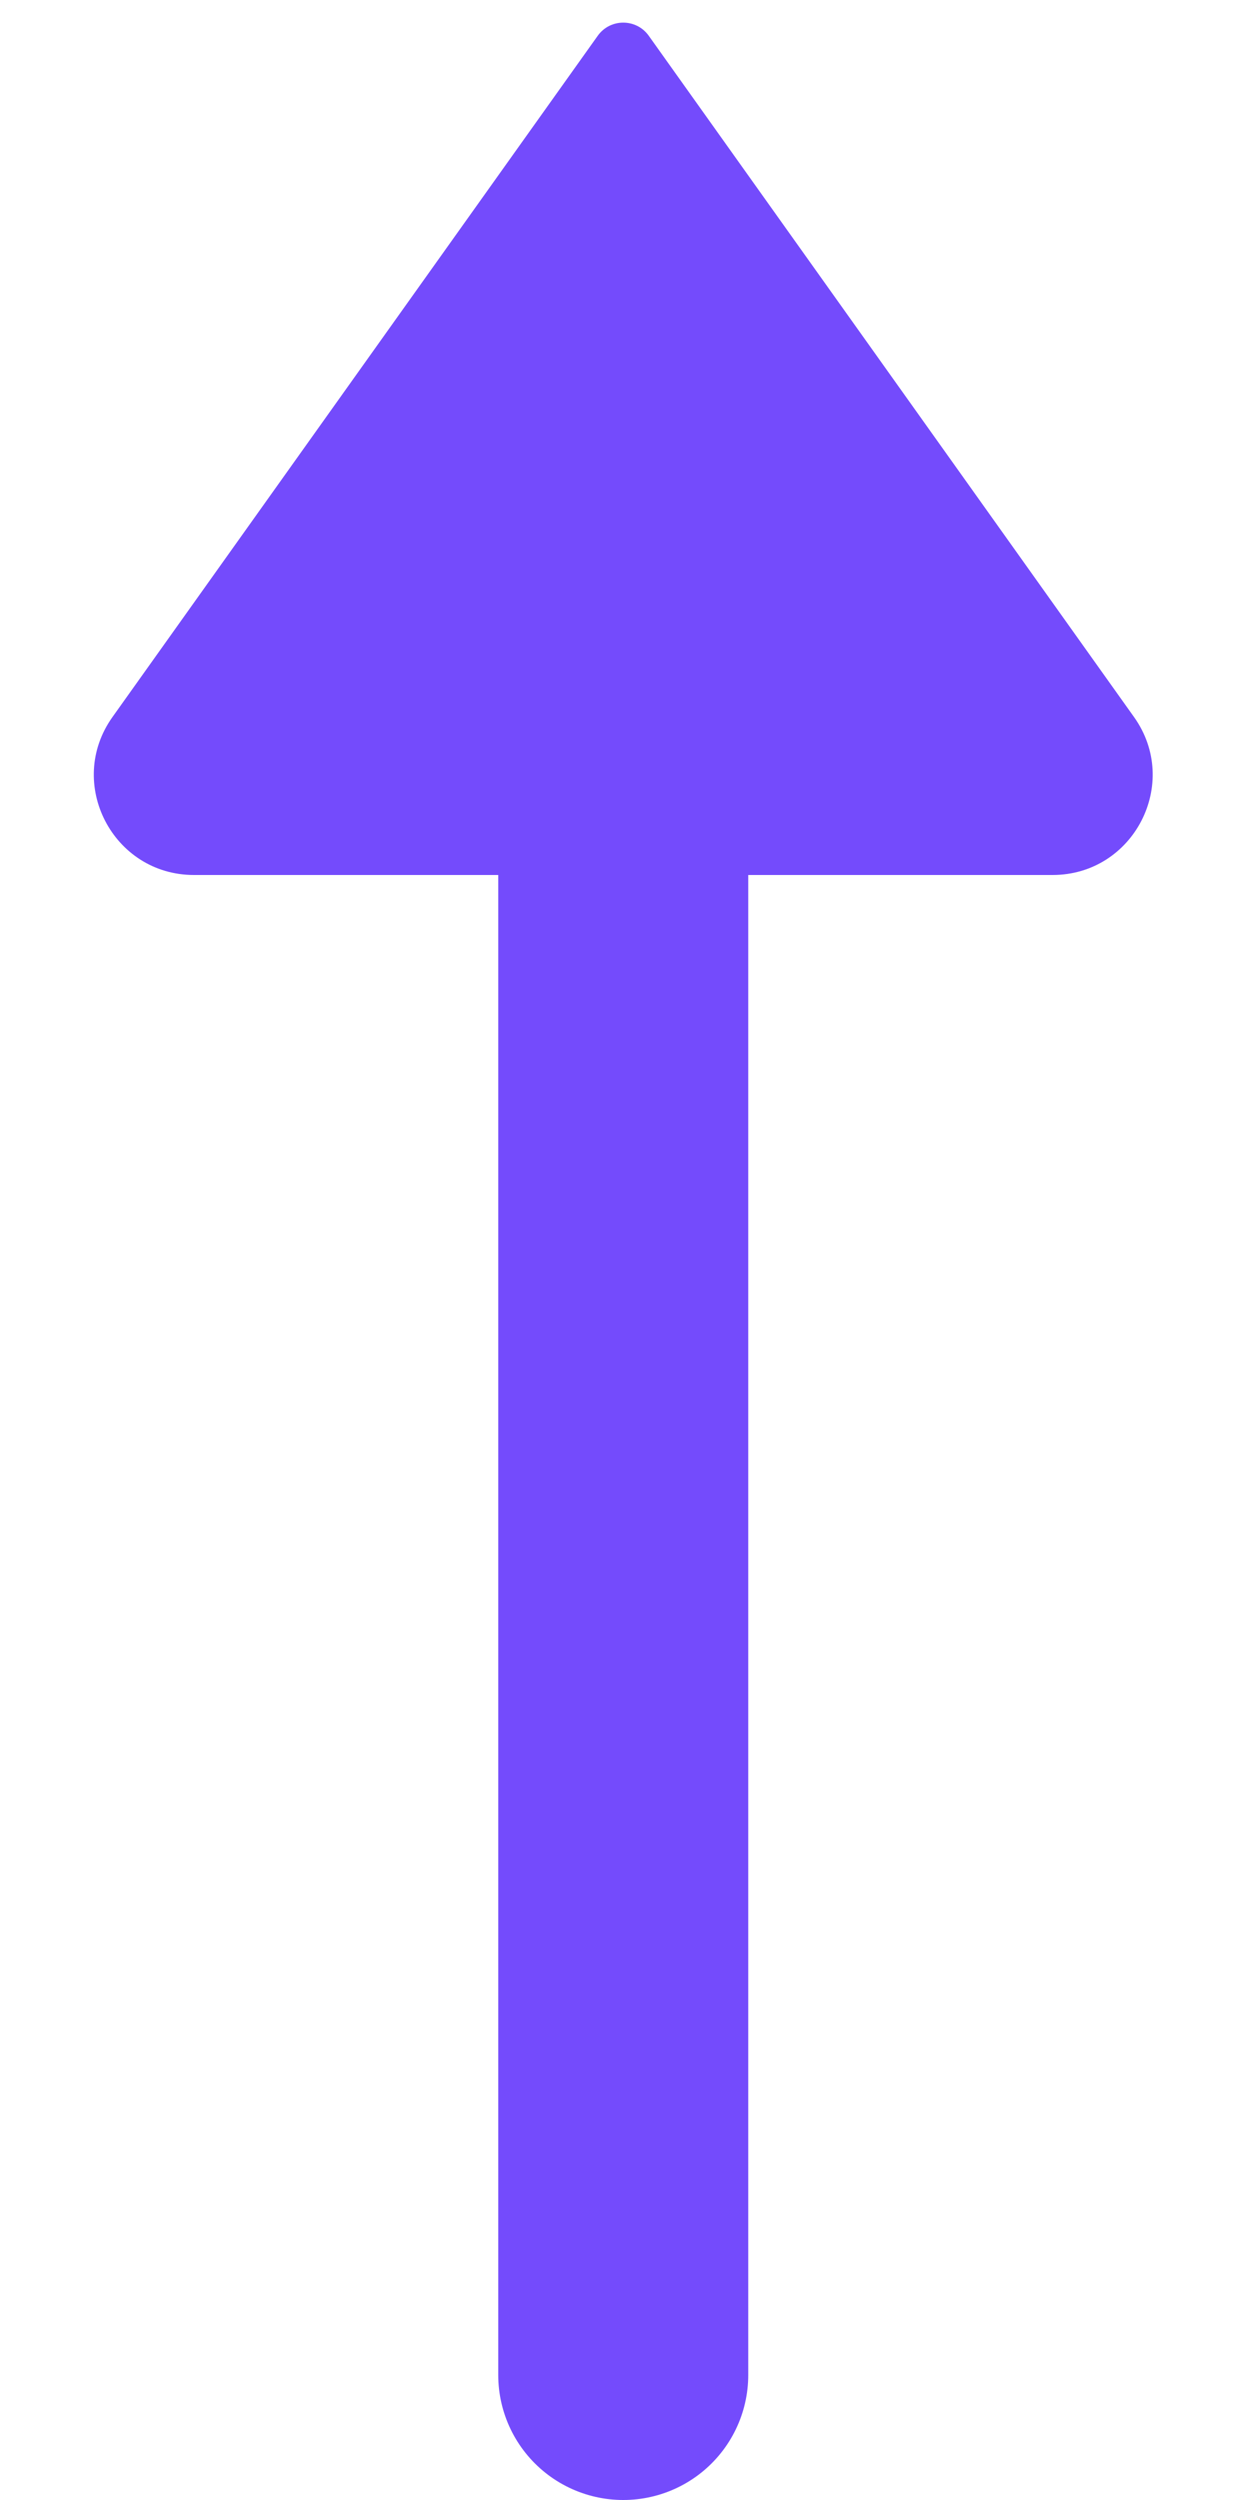 <svg width="10" height="20" viewBox="0 0 10 20" fill="none" xmlns="http://www.w3.org/2000/svg">
<path d="M4.986 5L4.986 19" stroke="#744BFC" stroke-width="2" stroke-linecap="round" stroke-linejoin="round"/>
<path d="M4.782 0.286L0.9 5.736C0.523 6.265 0.902 7 1.552 7L8.42 7C9.07 7 9.449 6.265 9.072 5.736L5.19 0.286C5.09 0.146 4.882 0.146 4.782 0.286Z" fill="#744BFC"/>
</svg>
